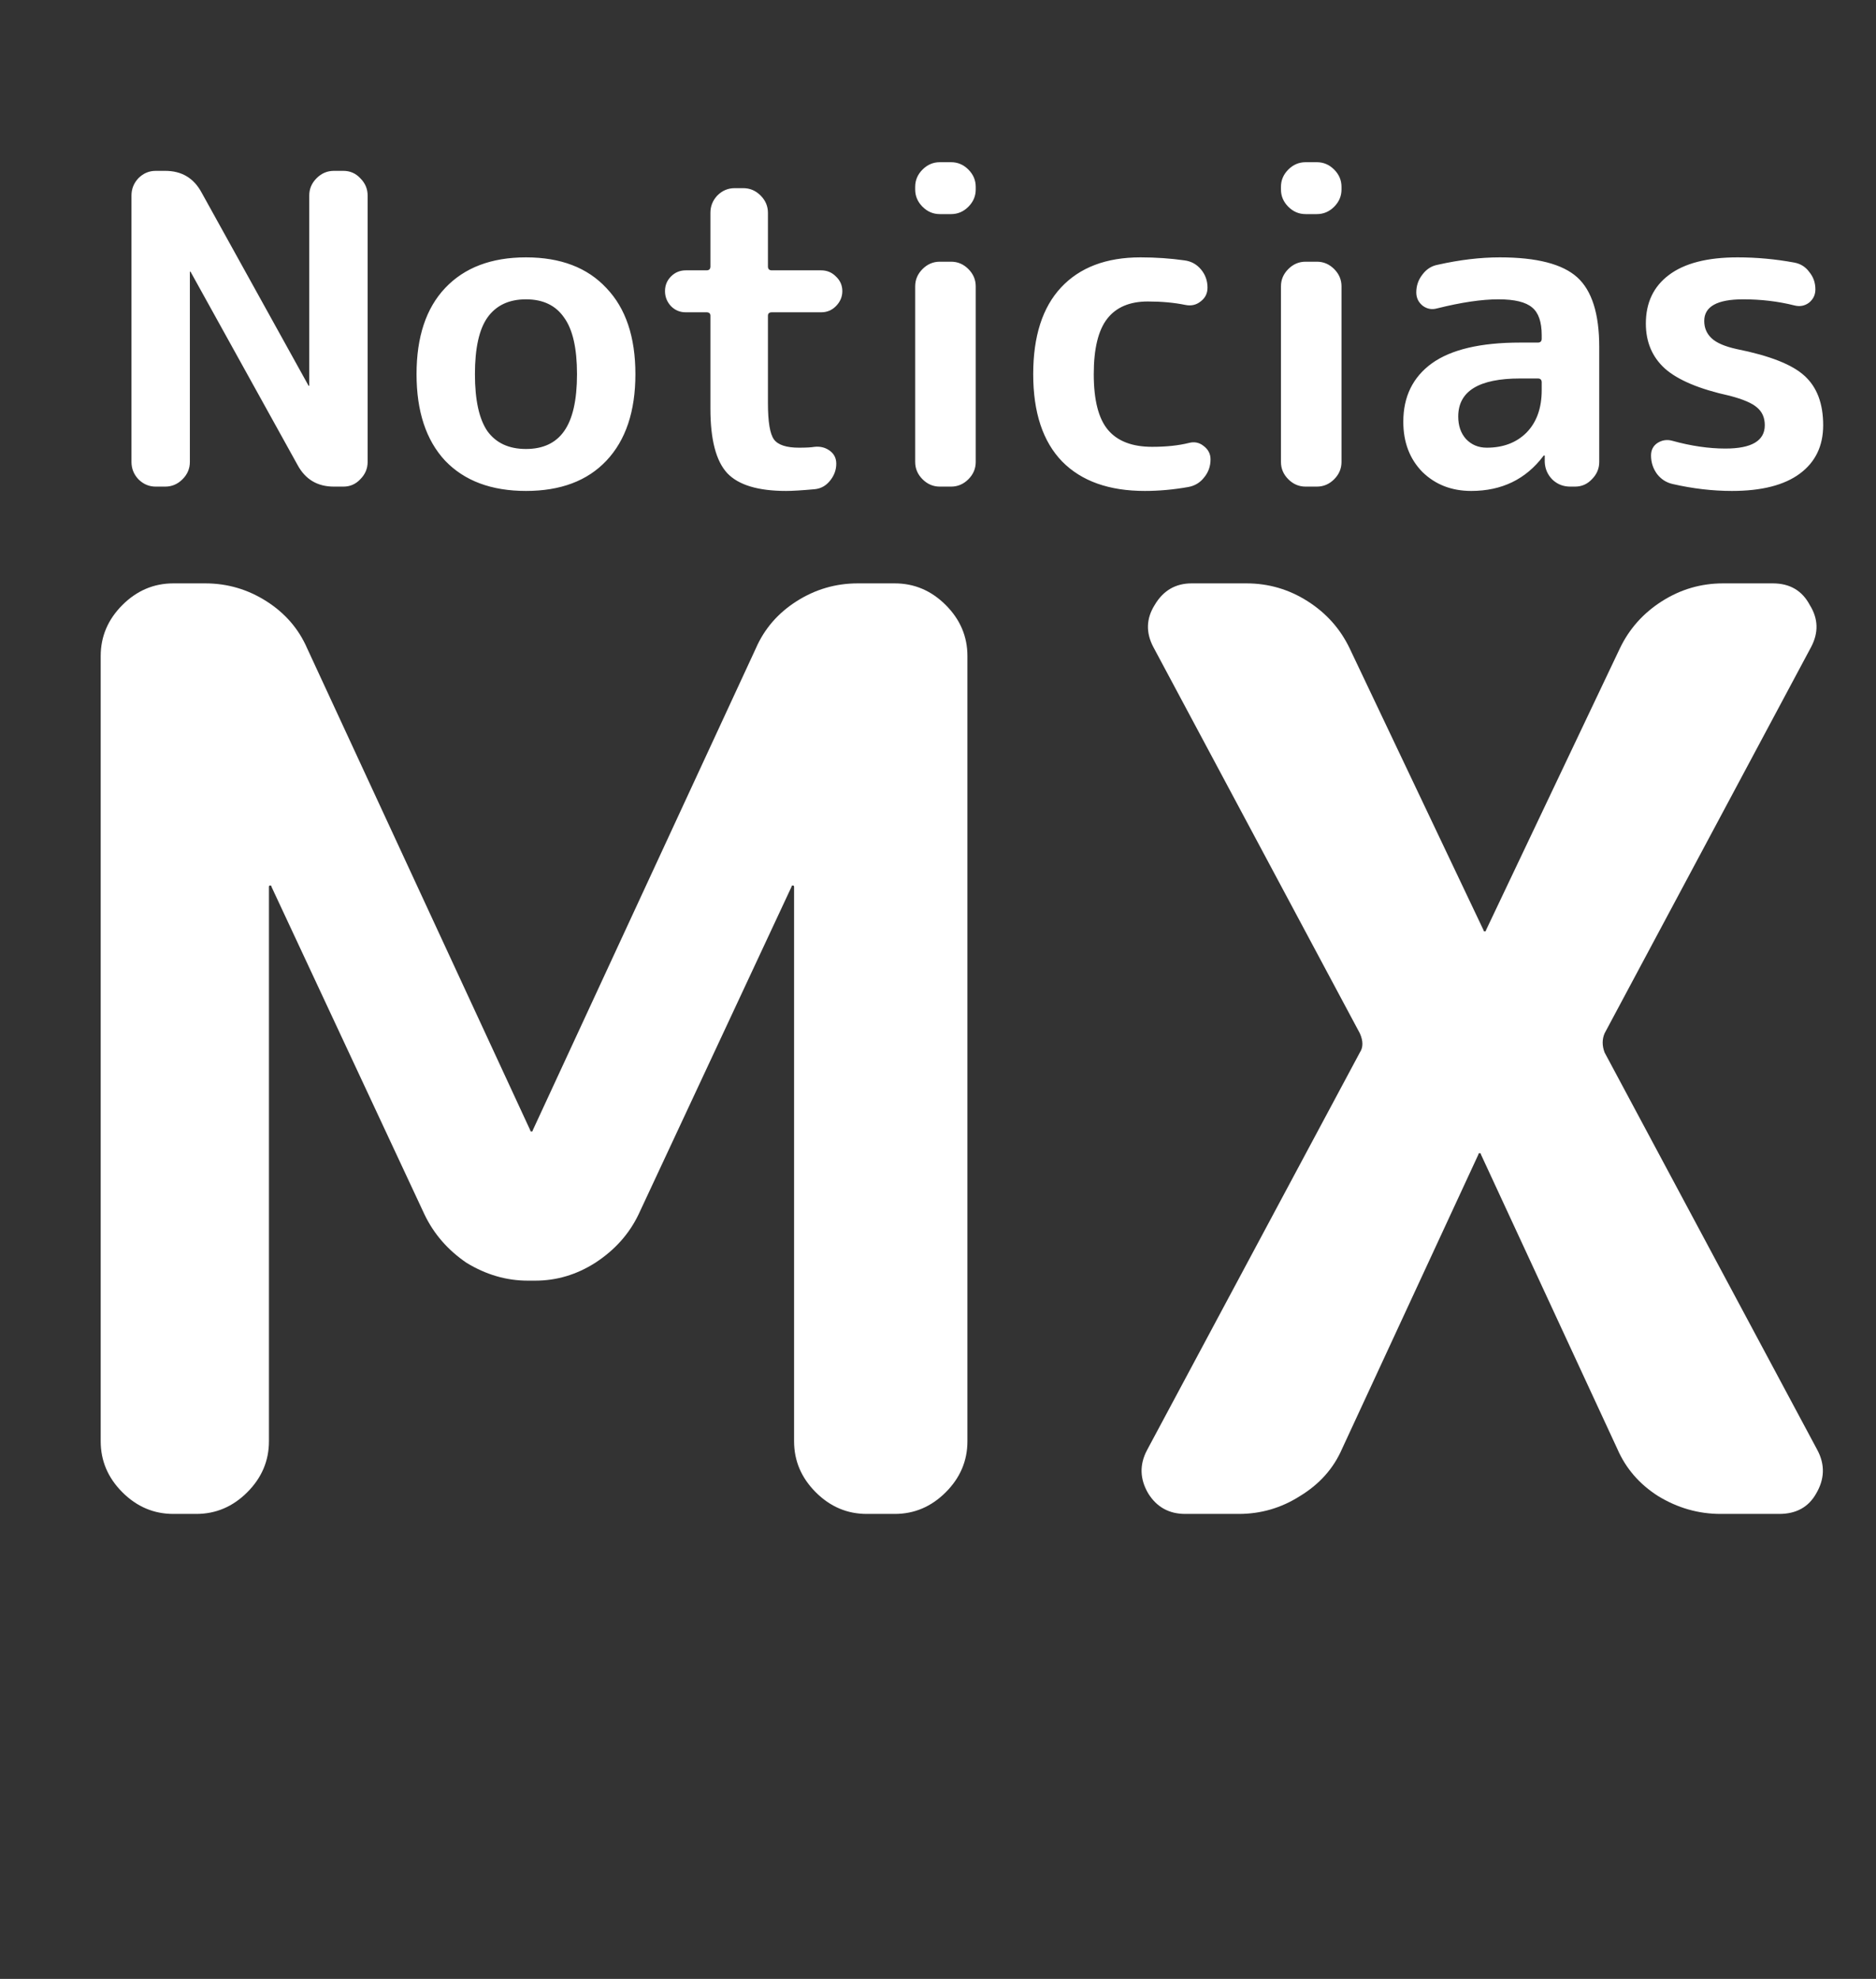 <svg width="347" height="366" viewBox="0 0 347 366" fill="none" xmlns="http://www.w3.org/2000/svg">
<rect x="0" y="0" width="347" height="366" fill="#333333" stroke="none"/>
<path d="M28.8 90C27.573 90 26.507 89.547 25.6 88.64C24.747 87.733 24.32 86.667 24.32 85.44V36.16C24.32 34.933 24.747 33.867 25.6 32.96C26.507 32.053 27.573 31.6 28.8 31.6H30.56C33.6 31.6 35.84 32.933 37.28 35.6L57.04 71.28C57.04 71.333 57.067 71.36 57.12 71.36C57.173 71.36 57.2 71.333 57.2 71.28V36.16C57.2 34.933 57.653 33.867 58.56 32.96C59.467 32.053 60.533 31.6 61.76 31.6H63.52C64.747 31.6 65.787 32.053 66.64 32.96C67.547 33.867 68 34.933 68 36.16V85.44C68 86.667 67.547 87.733 66.64 88.64C65.787 89.547 64.747 90 63.52 90H61.76C58.72 90 56.48 88.667 55.04 86L35.28 50.32C35.28 50.267 35.253 50.24 35.2 50.24C35.147 50.24 35.12 50.267 35.12 50.32V85.44C35.12 86.667 34.667 87.733 33.76 88.64C32.853 89.547 31.787 90 30.56 90H28.8ZM104.328 58.72C102.781 56.48 100.435 55.36 97.288 55.36C94.141 55.36 91.768 56.48 90.168 58.72C88.621 60.907 87.848 64.4 87.848 69.2C87.848 74 88.621 77.52 90.168 79.76C91.768 81.947 94.141 83.04 97.288 83.04C100.435 83.04 102.781 81.947 104.328 79.76C105.928 77.52 106.728 74 106.728 69.2C106.728 64.4 105.928 60.907 104.328 58.72ZM112.168 85.2C108.648 88.933 103.688 90.8 97.288 90.8C90.888 90.8 85.901 88.933 82.328 85.2C78.808 81.413 77.048 76.08 77.048 69.2C77.048 62.32 78.808 57.013 82.328 53.28C85.901 49.493 90.888 47.6 97.288 47.6C103.688 47.6 108.648 49.493 112.168 53.28C115.741 57.013 117.528 62.32 117.528 69.2C117.528 76.08 115.741 81.413 112.168 85.2ZM126.844 57.76C125.778 57.76 124.871 57.387 124.124 56.64C123.378 55.84 123.004 54.907 123.004 53.84C123.004 52.773 123.378 51.867 124.124 51.12C124.871 50.373 125.778 50 126.844 50H130.684C131.164 50 131.404 49.76 131.404 49.28V39.36C131.404 38.133 131.831 37.067 132.684 36.16C133.591 35.253 134.658 34.8 135.884 34.8H137.484C138.711 34.8 139.778 35.253 140.684 36.16C141.591 37.067 142.044 38.133 142.044 39.36V49.28C142.044 49.76 142.284 50 142.764 50H151.884C152.951 50 153.858 50.373 154.604 51.12C155.404 51.867 155.804 52.773 155.804 53.84C155.804 54.907 155.404 55.84 154.604 56.64C153.858 57.387 152.951 57.76 151.884 57.76H142.764C142.284 57.76 142.044 57.973 142.044 58.4V74.56C142.044 78.027 142.418 80.267 143.164 81.28C143.911 82.293 145.458 82.8 147.804 82.8C149.084 82.8 150.044 82.747 150.684 82.64C151.751 82.533 152.684 82.773 153.484 83.36C154.284 83.947 154.684 84.747 154.684 85.76C154.684 86.933 154.284 88 153.484 88.96C152.738 89.867 151.804 90.373 150.684 90.48C148.338 90.693 146.578 90.8 145.404 90.8C140.231 90.8 136.604 89.707 134.524 87.52C132.444 85.28 131.404 81.307 131.404 75.6V58.4C131.404 57.973 131.164 57.76 130.684 57.76H126.844ZM173.839 90C172.613 90 171.546 89.547 170.639 88.64C169.733 87.733 169.279 86.667 169.279 85.44V52.96C169.279 51.733 169.733 50.667 170.639 49.76C171.546 48.853 172.613 48.4 173.839 48.4H175.919C177.146 48.4 178.213 48.853 179.119 49.76C180.026 50.667 180.479 51.733 180.479 52.96V85.44C180.479 86.667 180.026 87.733 179.119 88.64C178.213 89.547 177.146 90 175.919 90H173.839ZM173.839 39.6C172.613 39.6 171.546 39.147 170.639 38.24C169.733 37.333 169.279 36.267 169.279 35.04V34.56C169.279 33.333 169.733 32.267 170.639 31.36C171.546 30.453 172.613 30 173.839 30H175.919C177.146 30 178.213 30.453 179.119 31.36C180.026 32.267 180.479 33.333 180.479 34.56V35.04C180.479 36.267 180.026 37.333 179.119 38.24C178.213 39.147 177.146 39.6 175.919 39.6H173.839ZM211.751 90.8C205.137 90.8 200.044 88.987 196.471 85.36C192.897 81.68 191.111 76.293 191.111 69.2C191.111 62.213 192.817 56.88 196.231 53.2C199.697 49.467 204.604 47.6 210.951 47.6C213.777 47.6 216.497 47.787 219.111 48.16C220.337 48.32 221.351 48.88 222.151 49.84C222.951 50.8 223.351 51.92 223.351 53.2C223.351 54.267 222.924 55.12 222.071 55.76C221.271 56.4 220.337 56.613 219.271 56.4C217.191 55.973 214.871 55.76 212.311 55.76C208.951 55.76 206.444 56.827 204.791 58.96C203.137 61.093 202.311 64.507 202.311 69.2C202.311 74 203.191 77.44 204.951 79.52C206.711 81.6 209.431 82.64 213.111 82.64C215.724 82.64 217.991 82.4 219.911 81.92C220.924 81.653 221.831 81.84 222.631 82.48C223.484 83.12 223.911 83.947 223.911 84.96C223.911 86.24 223.511 87.36 222.711 88.32C221.964 89.28 220.977 89.867 219.751 90.08C217.031 90.56 214.364 90.8 211.751 90.8ZM241.496 90C240.269 90 239.202 89.547 238.296 88.64C237.389 87.733 236.936 86.667 236.936 85.44V52.96C236.936 51.733 237.389 50.667 238.296 49.76C239.202 48.853 240.269 48.4 241.496 48.4H243.576C244.802 48.4 245.869 48.853 246.776 49.76C247.682 50.667 248.136 51.733 248.136 52.96V85.44C248.136 86.667 247.682 87.733 246.776 88.64C245.869 89.547 244.802 90 243.576 90H241.496ZM241.496 39.6C240.269 39.6 239.202 39.147 238.296 38.24C237.389 37.333 236.936 36.267 236.936 35.04V34.56C236.936 33.333 237.389 32.267 238.296 31.36C239.202 30.453 240.269 30 241.496 30H243.576C244.802 30 245.869 30.453 246.776 31.36C247.682 32.267 248.136 33.333 248.136 34.56V35.04C248.136 36.267 247.682 37.333 246.776 38.24C245.869 39.147 244.802 39.6 243.576 39.6H241.496ZM281.167 70C273.54 70 269.727 72.347 269.727 77.04C269.727 78.747 270.207 80.133 271.167 81.2C272.18 82.267 273.46 82.8 275.007 82.8C278.047 82.8 280.5 81.867 282.367 80C284.234 78.08 285.167 75.467 285.167 72.16V70.72C285.167 70.24 284.927 70 284.447 70H281.167ZM272.127 90.8C268.5 90.8 265.487 89.627 263.087 87.28C260.74 84.88 259.567 81.787 259.567 78C259.567 73.36 261.327 69.76 264.847 67.2C268.42 64.64 273.86 63.36 281.167 63.36H284.447C284.927 63.36 285.167 63.12 285.167 62.64V62C285.167 59.547 284.58 57.84 283.407 56.88C282.234 55.867 280.154 55.36 277.167 55.36C274.074 55.36 270.287 55.92 265.807 57.04C264.847 57.307 263.967 57.147 263.167 56.56C262.367 55.92 261.967 55.093 261.967 54.08C261.967 52.853 262.34 51.76 263.087 50.8C263.834 49.787 264.794 49.173 265.967 48.96C270.02 48.053 273.834 47.6 277.407 47.6C284.234 47.6 289.007 48.827 291.727 51.28C294.447 53.733 295.807 58.027 295.807 64.16V85.44C295.807 86.667 295.354 87.733 294.447 88.64C293.594 89.547 292.554 90 291.327 90H290.447C289.167 90 288.074 89.573 287.167 88.72C286.26 87.813 285.78 86.72 285.727 85.44V84.32C285.727 84.267 285.7 84.24 285.647 84.24C285.54 84.24 285.487 84.267 285.487 84.32C282.234 88.64 277.78 90.8 272.127 90.8ZM319.949 73.2C314.349 71.973 310.349 70.293 307.949 68.16C305.603 66.027 304.429 63.253 304.429 59.84C304.429 56 305.843 53.013 308.669 50.88C311.549 48.693 315.789 47.6 321.389 47.6C324.909 47.6 328.403 47.92 331.869 48.56C333.043 48.773 333.976 49.36 334.669 50.32C335.416 51.227 335.789 52.293 335.789 53.52C335.789 54.533 335.389 55.36 334.589 56C333.789 56.587 332.883 56.747 331.869 56.48C328.883 55.733 325.736 55.36 322.429 55.36C317.629 55.36 315.229 56.693 315.229 59.36C315.229 60.64 315.683 61.707 316.589 62.56C317.496 63.413 319.043 64.08 321.229 64.56C327.363 65.787 331.549 67.44 333.789 69.52C336.083 71.6 337.229 74.64 337.229 78.64C337.229 82.48 335.789 85.467 332.909 87.6C330.029 89.733 325.843 90.8 320.349 90.8C316.776 90.8 313.123 90.373 309.389 89.52C308.216 89.253 307.256 88.64 306.509 87.68C305.763 86.667 305.389 85.52 305.389 84.24C305.389 83.227 305.789 82.453 306.589 81.92C307.443 81.387 308.349 81.253 309.309 81.52C312.776 82.48 316.056 82.96 319.149 82.96C324.003 82.96 326.429 81.52 326.429 78.64C326.429 77.253 325.949 76.16 324.989 75.36C324.083 74.56 322.403 73.84 319.949 73.2Z" fill="white"/>
<path d="M32.063 280C28.448 280 25.305 278.664 22.633 275.992C19.961 273.32 18.625 270.177 18.625 266.562V121.333C18.625 117.718 19.961 114.575 22.633 111.903C25.305 109.231 28.448 107.895 32.063 107.895H37.958C42.044 107.895 45.816 108.995 49.274 111.195C52.732 113.396 55.247 116.303 56.818 119.918L98.076 209.036C98.076 209.193 98.155 209.272 98.312 209.272C98.469 209.272 98.548 209.193 98.548 209.036L139.806 119.918C141.378 116.303 143.893 113.396 147.35 111.195C150.808 108.995 154.58 107.895 158.667 107.895H165.504C169.119 107.895 172.263 109.231 174.935 111.903C177.606 114.575 178.942 117.718 178.942 121.333V266.562C178.942 270.177 177.606 273.32 174.935 275.992C172.263 278.664 169.119 280 165.504 280H160.317C156.702 280 153.559 278.664 150.887 275.992C148.215 273.32 146.879 270.177 146.879 266.562V164.006C146.879 163.849 146.8 163.77 146.643 163.77C146.486 163.77 146.407 163.849 146.407 164.006L118.116 224.596C116.387 228.211 113.715 231.198 110.1 233.555C106.642 235.756 102.949 236.856 99.019 236.856H97.605C93.676 236.856 89.903 235.756 86.288 233.555C82.831 231.198 80.237 228.211 78.508 224.596L50.217 164.006C50.217 163.849 50.139 163.77 49.981 163.77C49.824 163.77 49.745 163.849 49.745 164.006V266.562C49.745 270.177 48.41 273.32 45.738 275.992C43.066 278.664 39.922 280 36.307 280H32.063ZM219.232 280C216.245 280 213.966 278.743 212.395 276.228C210.823 273.556 210.744 270.884 212.159 268.212L251.531 194.655C252.16 193.712 252.16 192.533 251.531 191.118L213.338 119.683C211.923 117.011 212.002 114.417 213.573 111.903C215.145 109.231 217.424 107.895 220.411 107.895H230.548C234.635 107.895 238.407 108.995 241.865 111.195C245.323 113.396 247.916 116.303 249.645 119.918L274.4 172.022C274.4 172.179 274.478 172.257 274.636 172.257C274.793 172.257 274.871 172.179 274.871 172.022L299.626 119.918C301.355 116.303 303.948 113.396 307.406 111.195C310.864 108.995 314.636 107.895 318.723 107.895H327.917C331.061 107.895 333.34 109.231 334.755 111.903C336.326 114.417 336.405 117.011 334.99 119.683L296.797 191.118C296.326 192.218 296.326 193.397 296.797 194.655L336.169 268.212C337.584 270.884 337.505 273.556 335.933 276.228C334.519 278.743 332.24 280 329.096 280H318.251C314.165 280 310.314 278.9 306.699 276.699C303.241 274.499 300.726 271.591 299.155 267.976L273.928 213.515C273.928 213.358 273.85 213.28 273.692 213.28C273.535 213.28 273.457 213.358 273.457 213.515L248.23 267.976C246.659 271.591 244.065 274.499 240.45 276.699C236.992 278.9 233.22 280 229.134 280H219.232Z" fill="white"/>
</svg>
